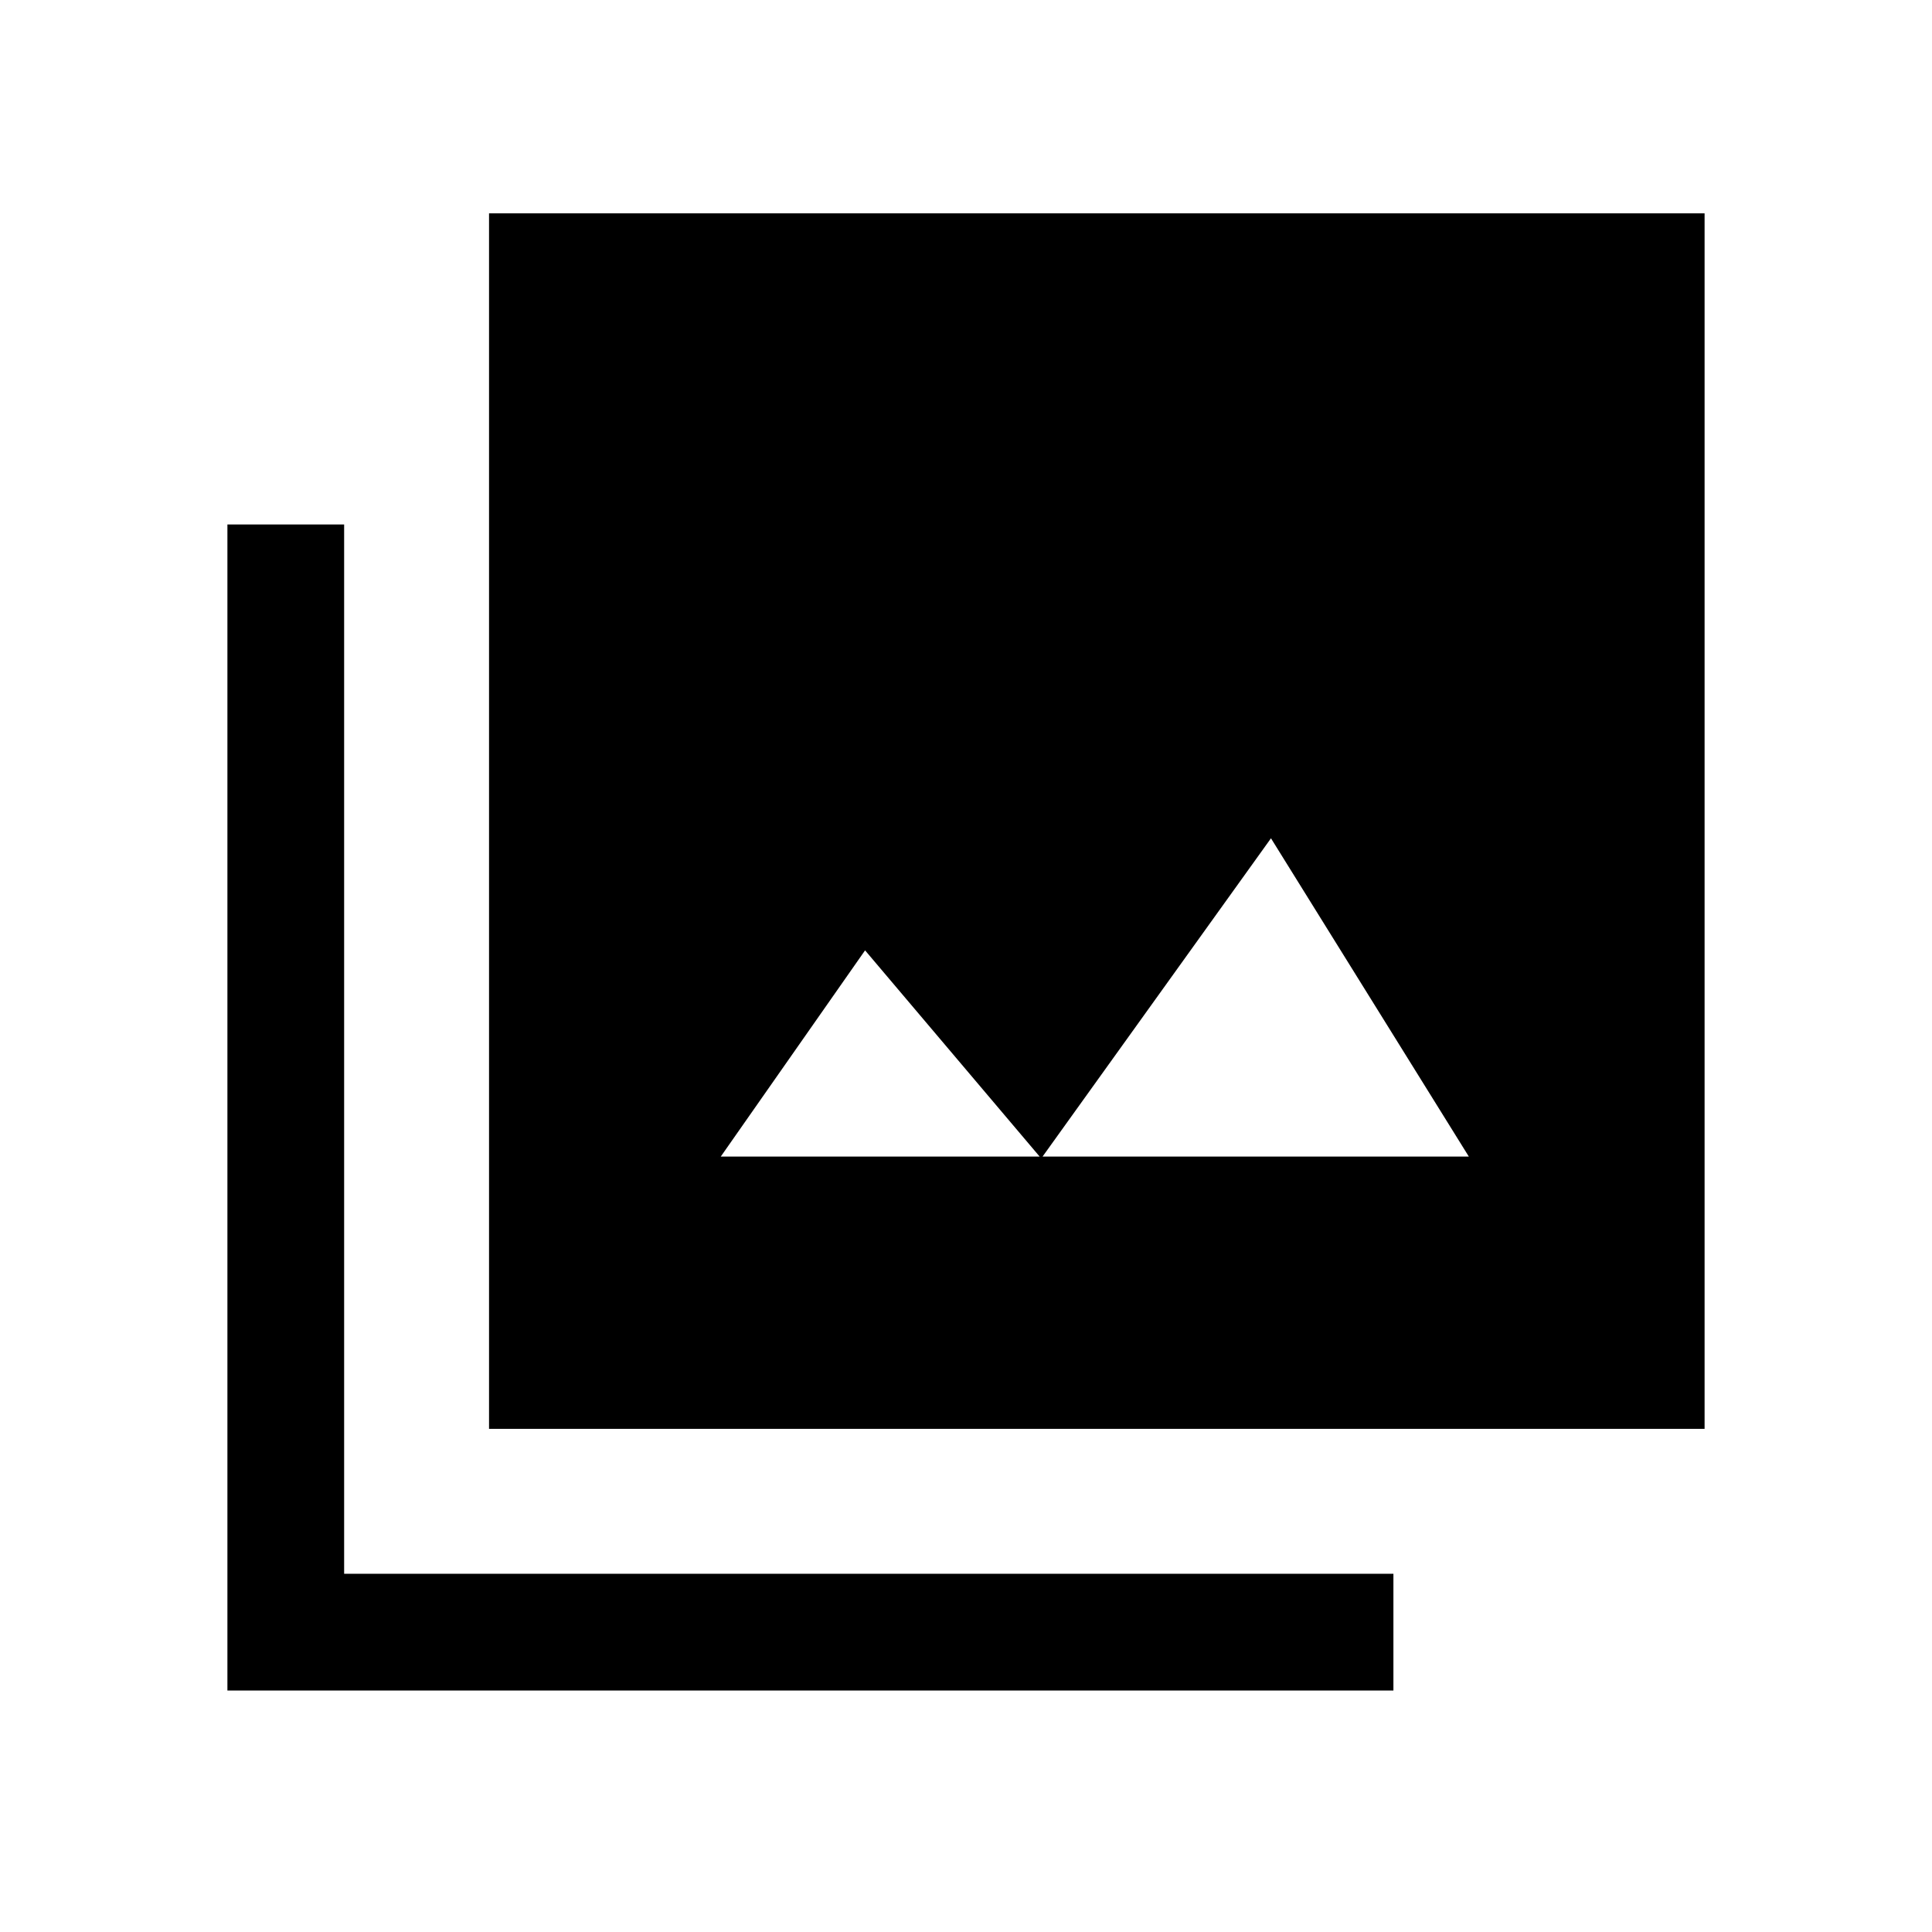<svg xmlns="http://www.w3.org/2000/svg" height="20" viewBox="0 -960 960 960" width="20"><path d="M358.15-385.31h371.7l-98.31-158.15-114.16 159.08-87.53-103.39-71.7 102.46ZM243-250v-604h604v604H243ZM113-120v-579.38h58V-178h521.38v58H113Z"/></svg>